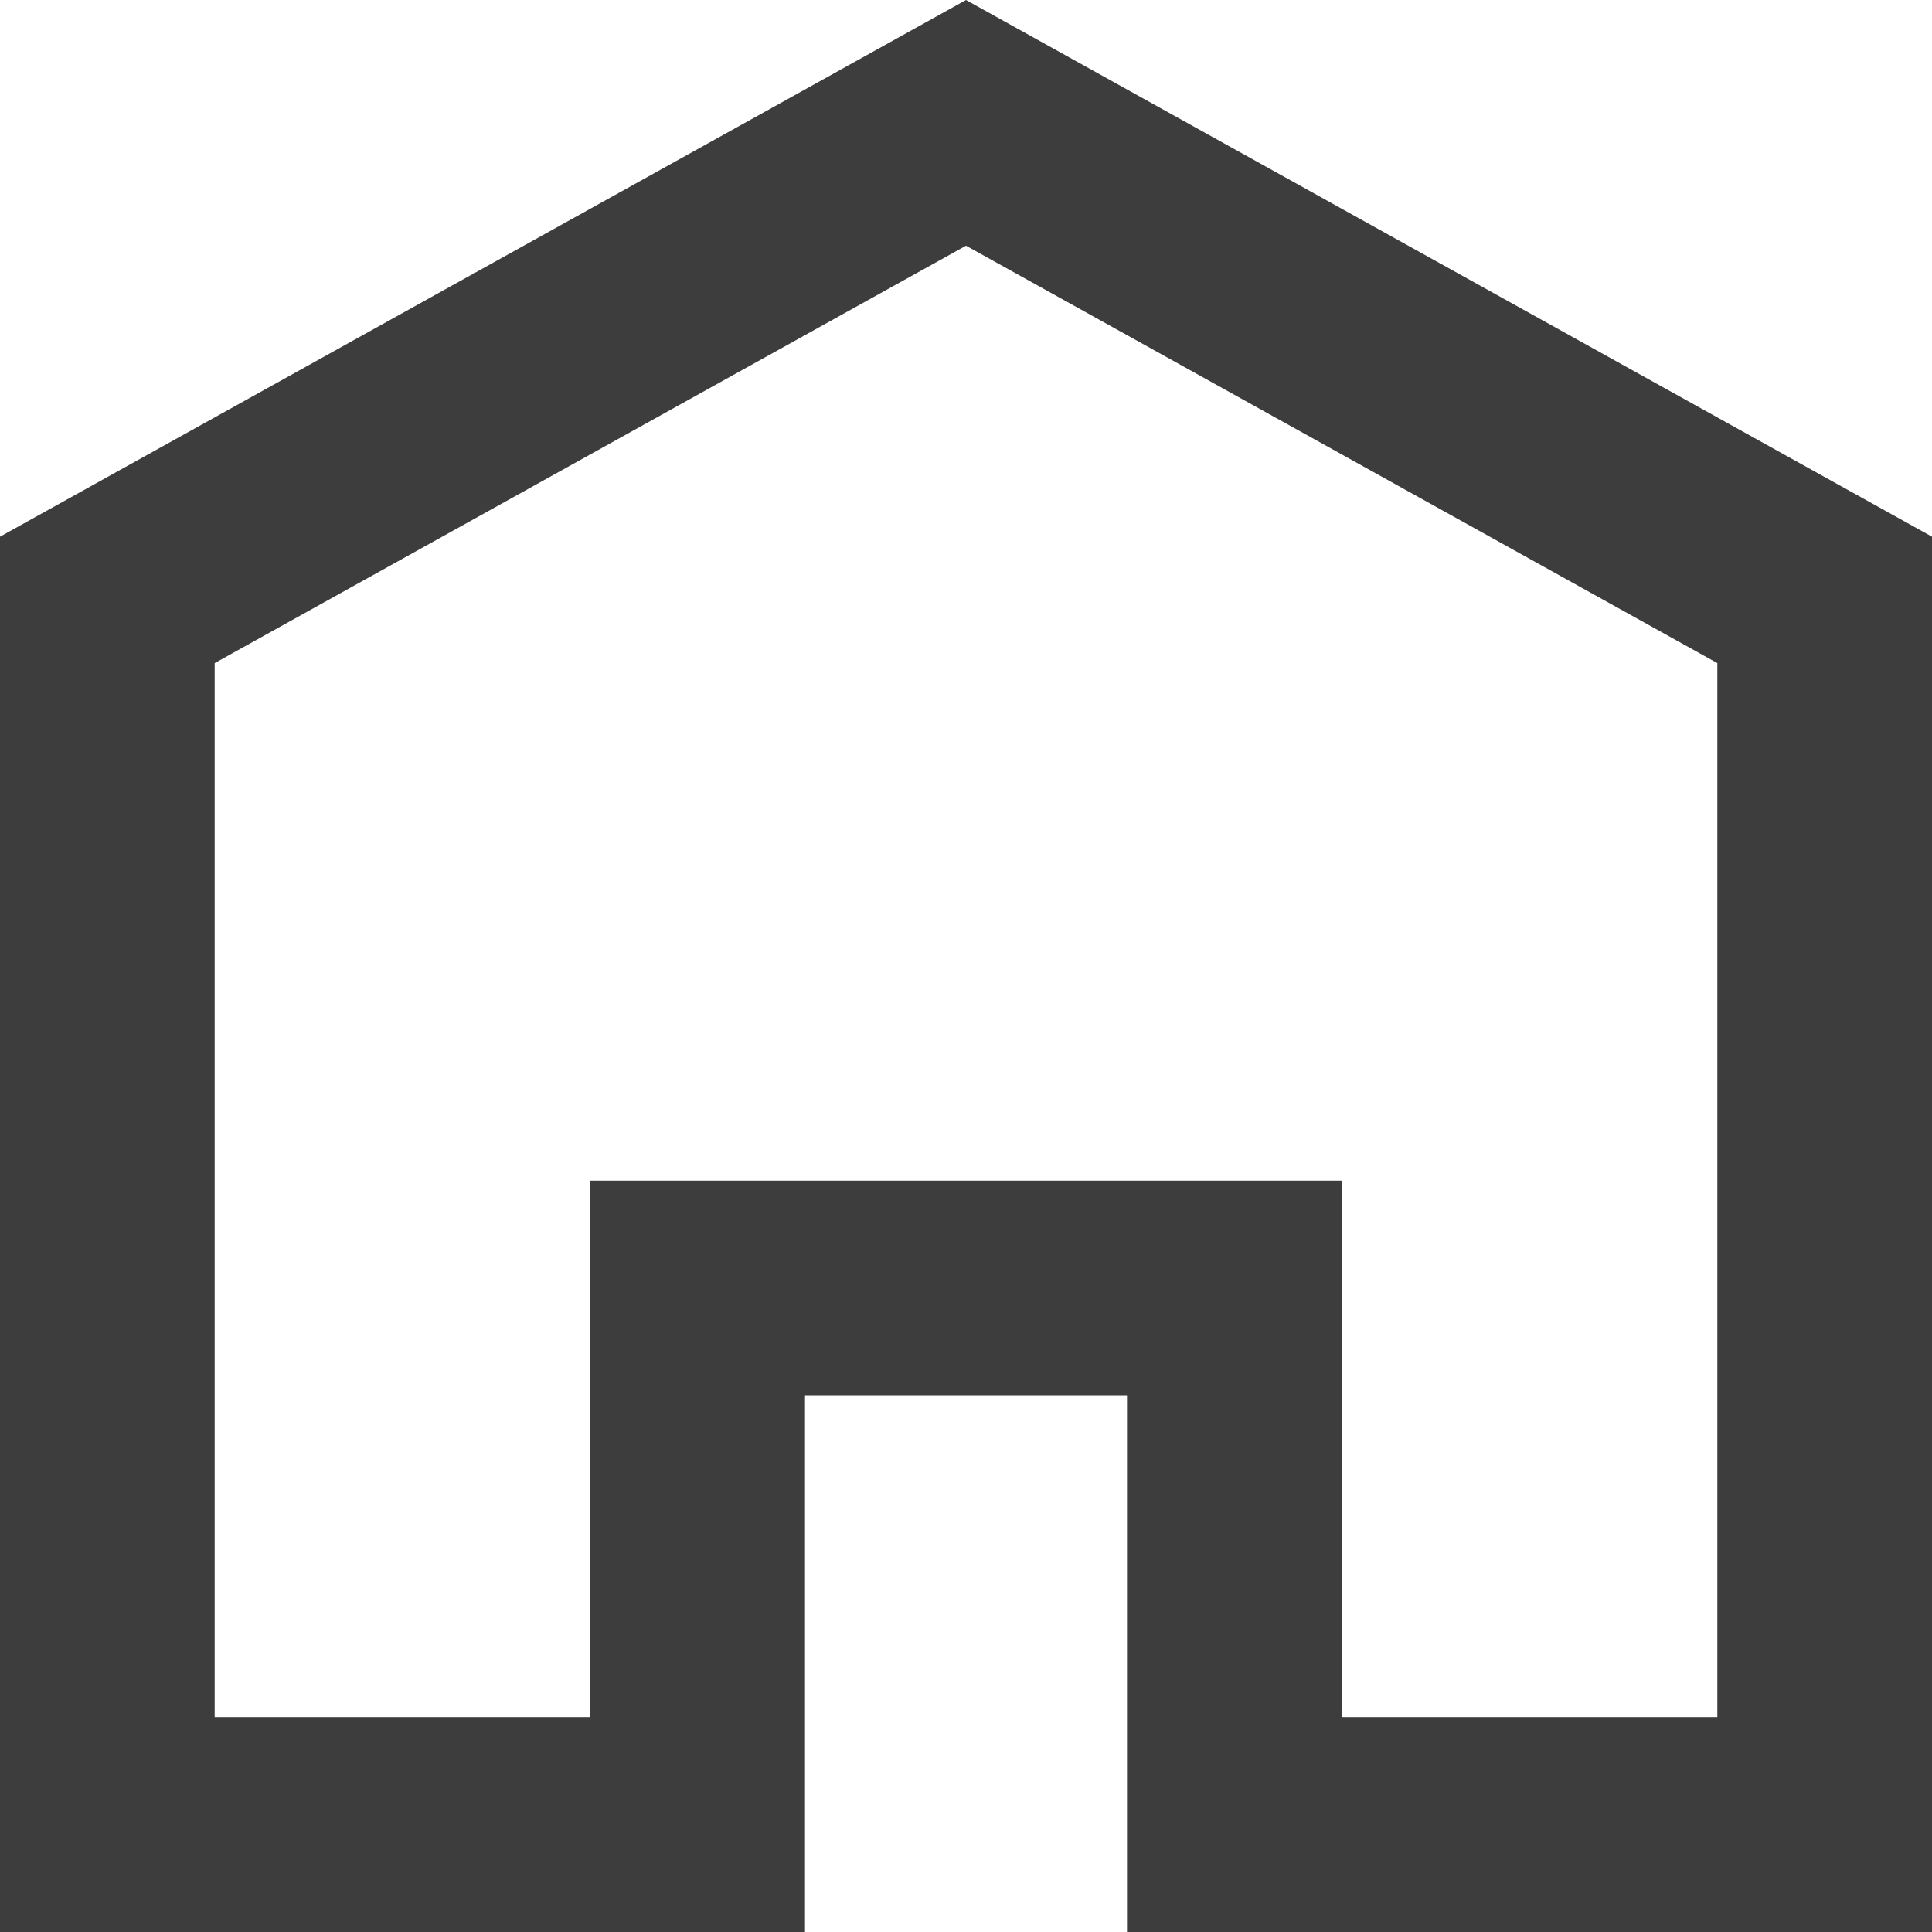 <svg width="18" height="18" viewBox="0 0 18 18" fill="none" xmlns="http://www.w3.org/2000/svg">
<path d="M9 2.289L16 6.178V16H12.5V11H5.5V16H2V6.178L9 2.289ZM9 0L0 5V18H7.5V13H10.5V18H18V5L9 0Z" fill="#3D3D3D"/>
</svg>
